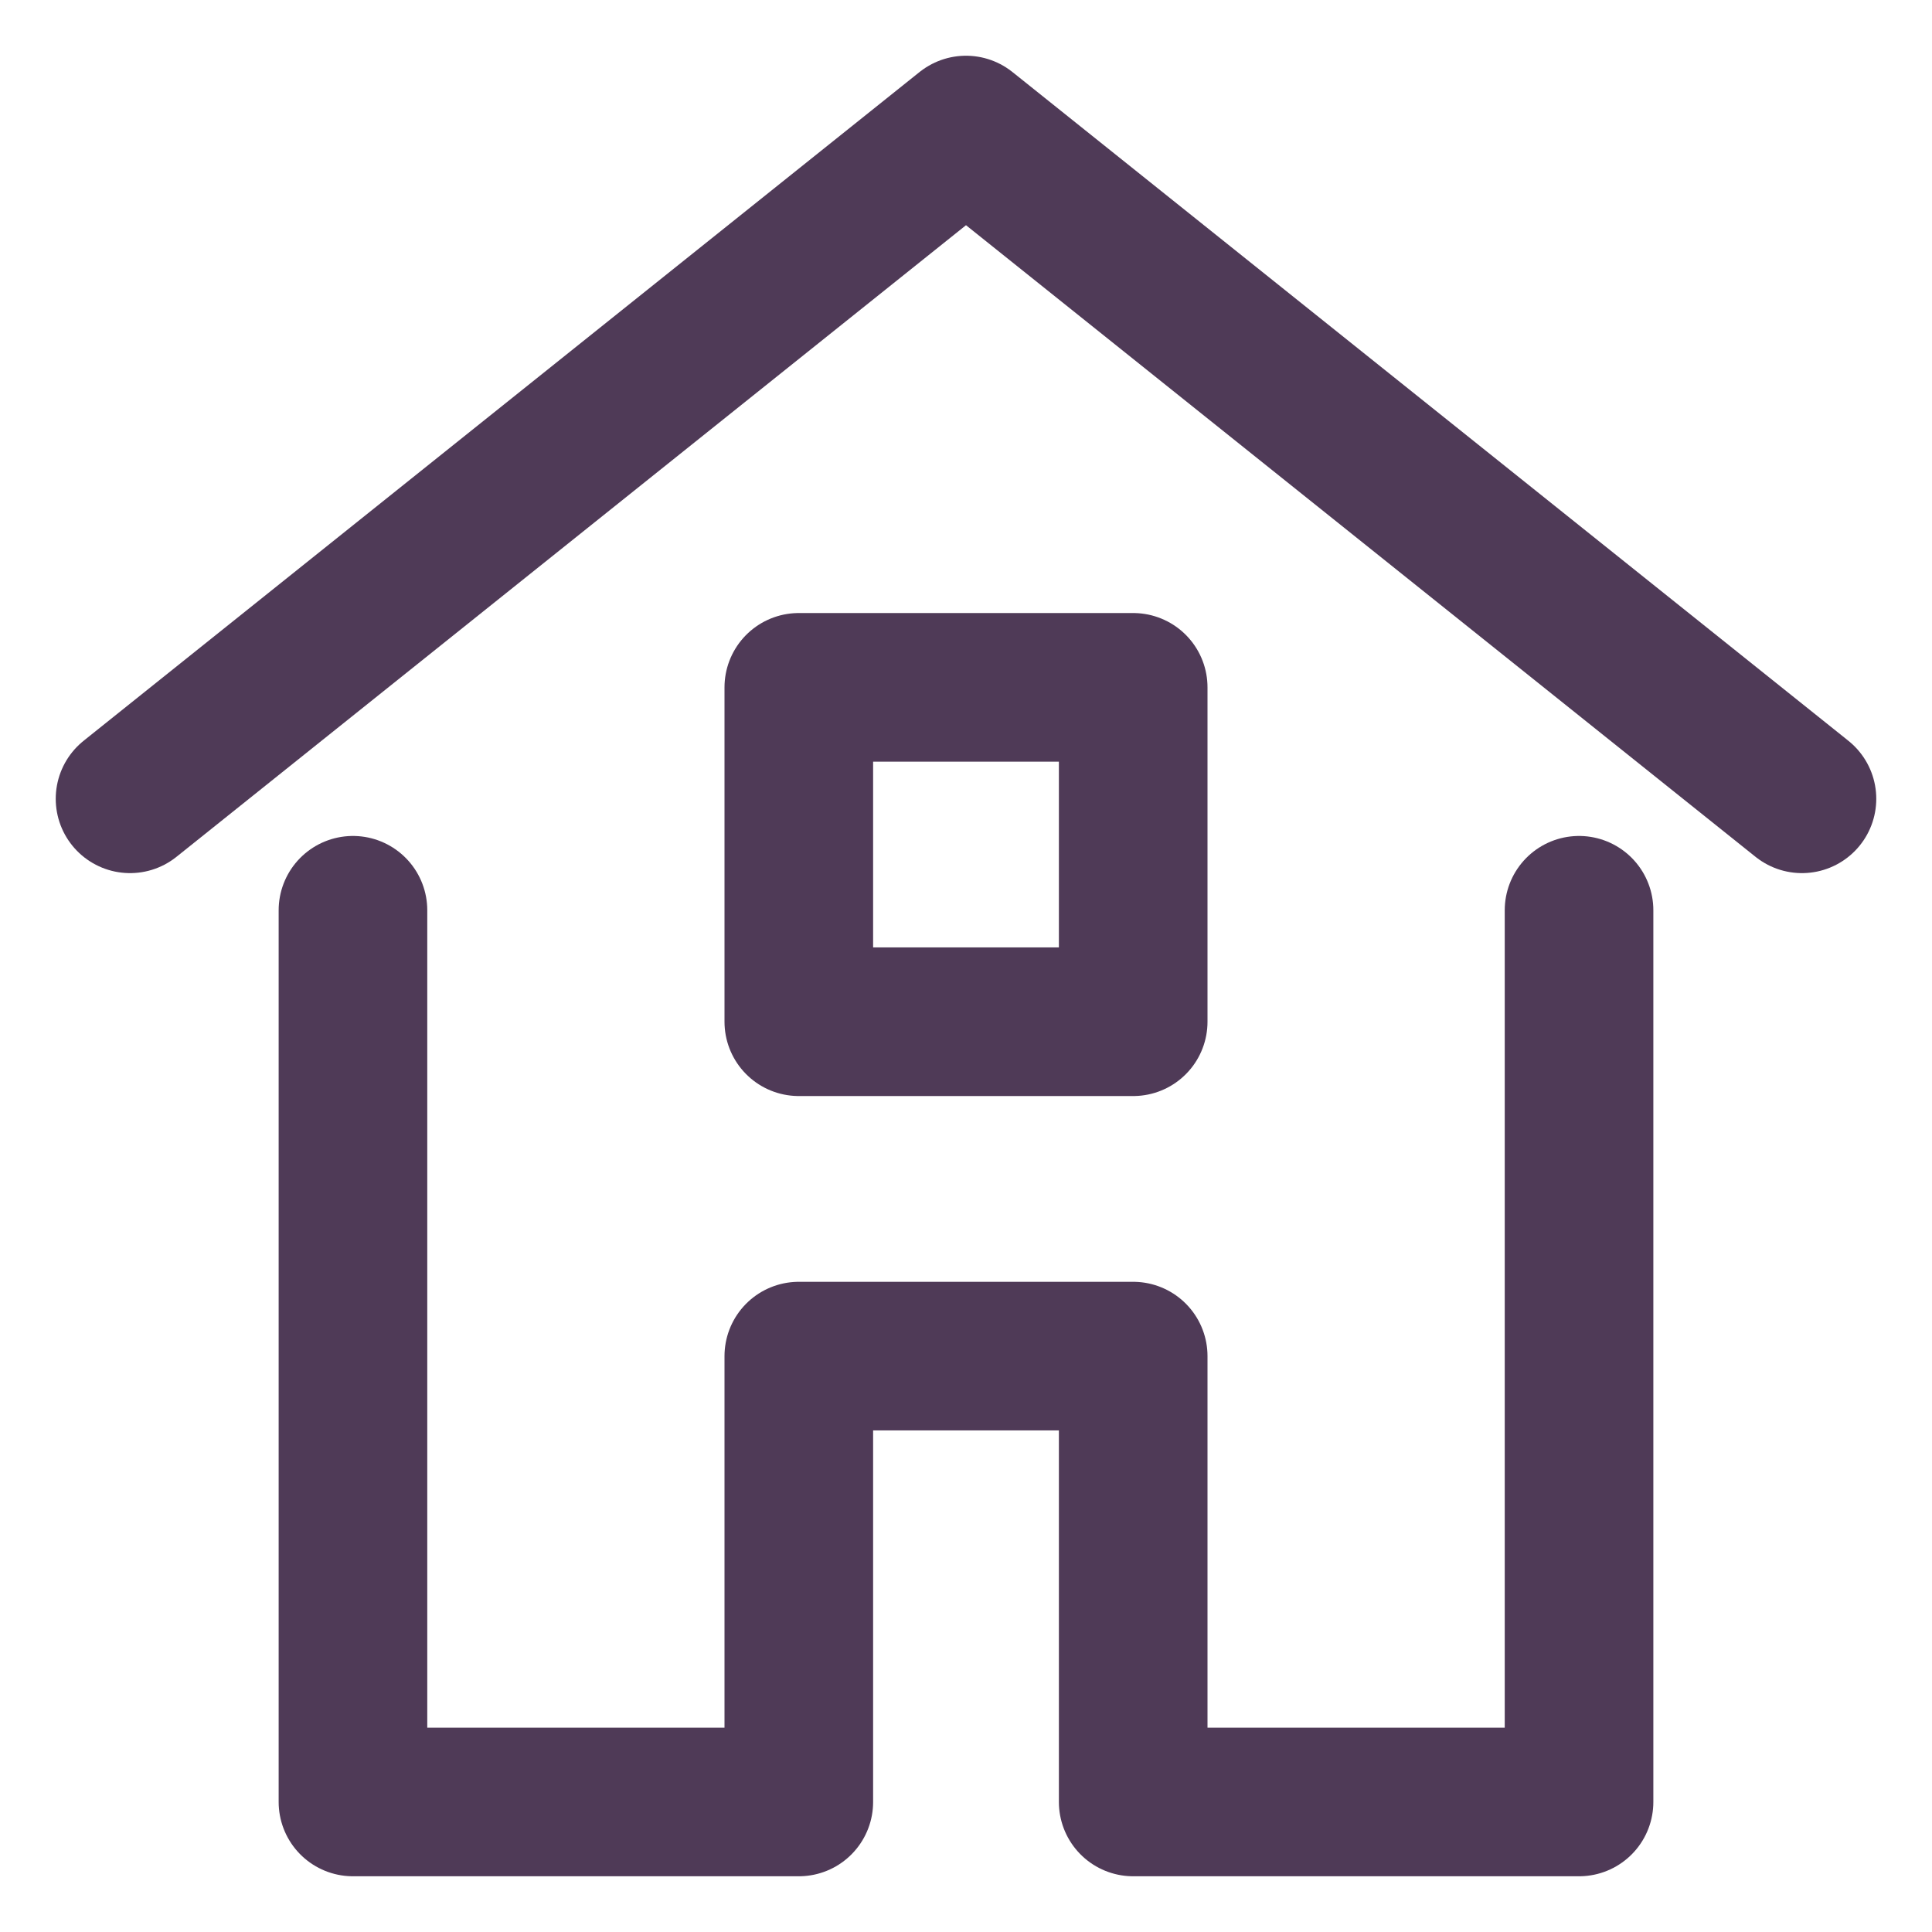 <svg width="26" height="26" viewBox="0 0 26 26" fill="none" xmlns="http://www.w3.org/2000/svg">
<path d="M24.25 10.75L13 1.75L1.75 10.75" stroke="#4F3A57" stroke-width="2" stroke-miterlimit="10" stroke-linecap="round" stroke-linejoin="round"/>
<path d="M4.75 12.25V24.25H10.75V18.25H15.25V24.25H21.25V12.25" stroke="#4F3A57" stroke-width="2" stroke-miterlimit="10" stroke-linecap="round" stroke-linejoin="round"/>
<path d="M15.25 9.25H10.75V13.75H15.25V9.25Z" stroke="#4F3A57" stroke-width="2" stroke-miterlimit="10" stroke-linecap="round" stroke-linejoin="round"/>
</svg>
